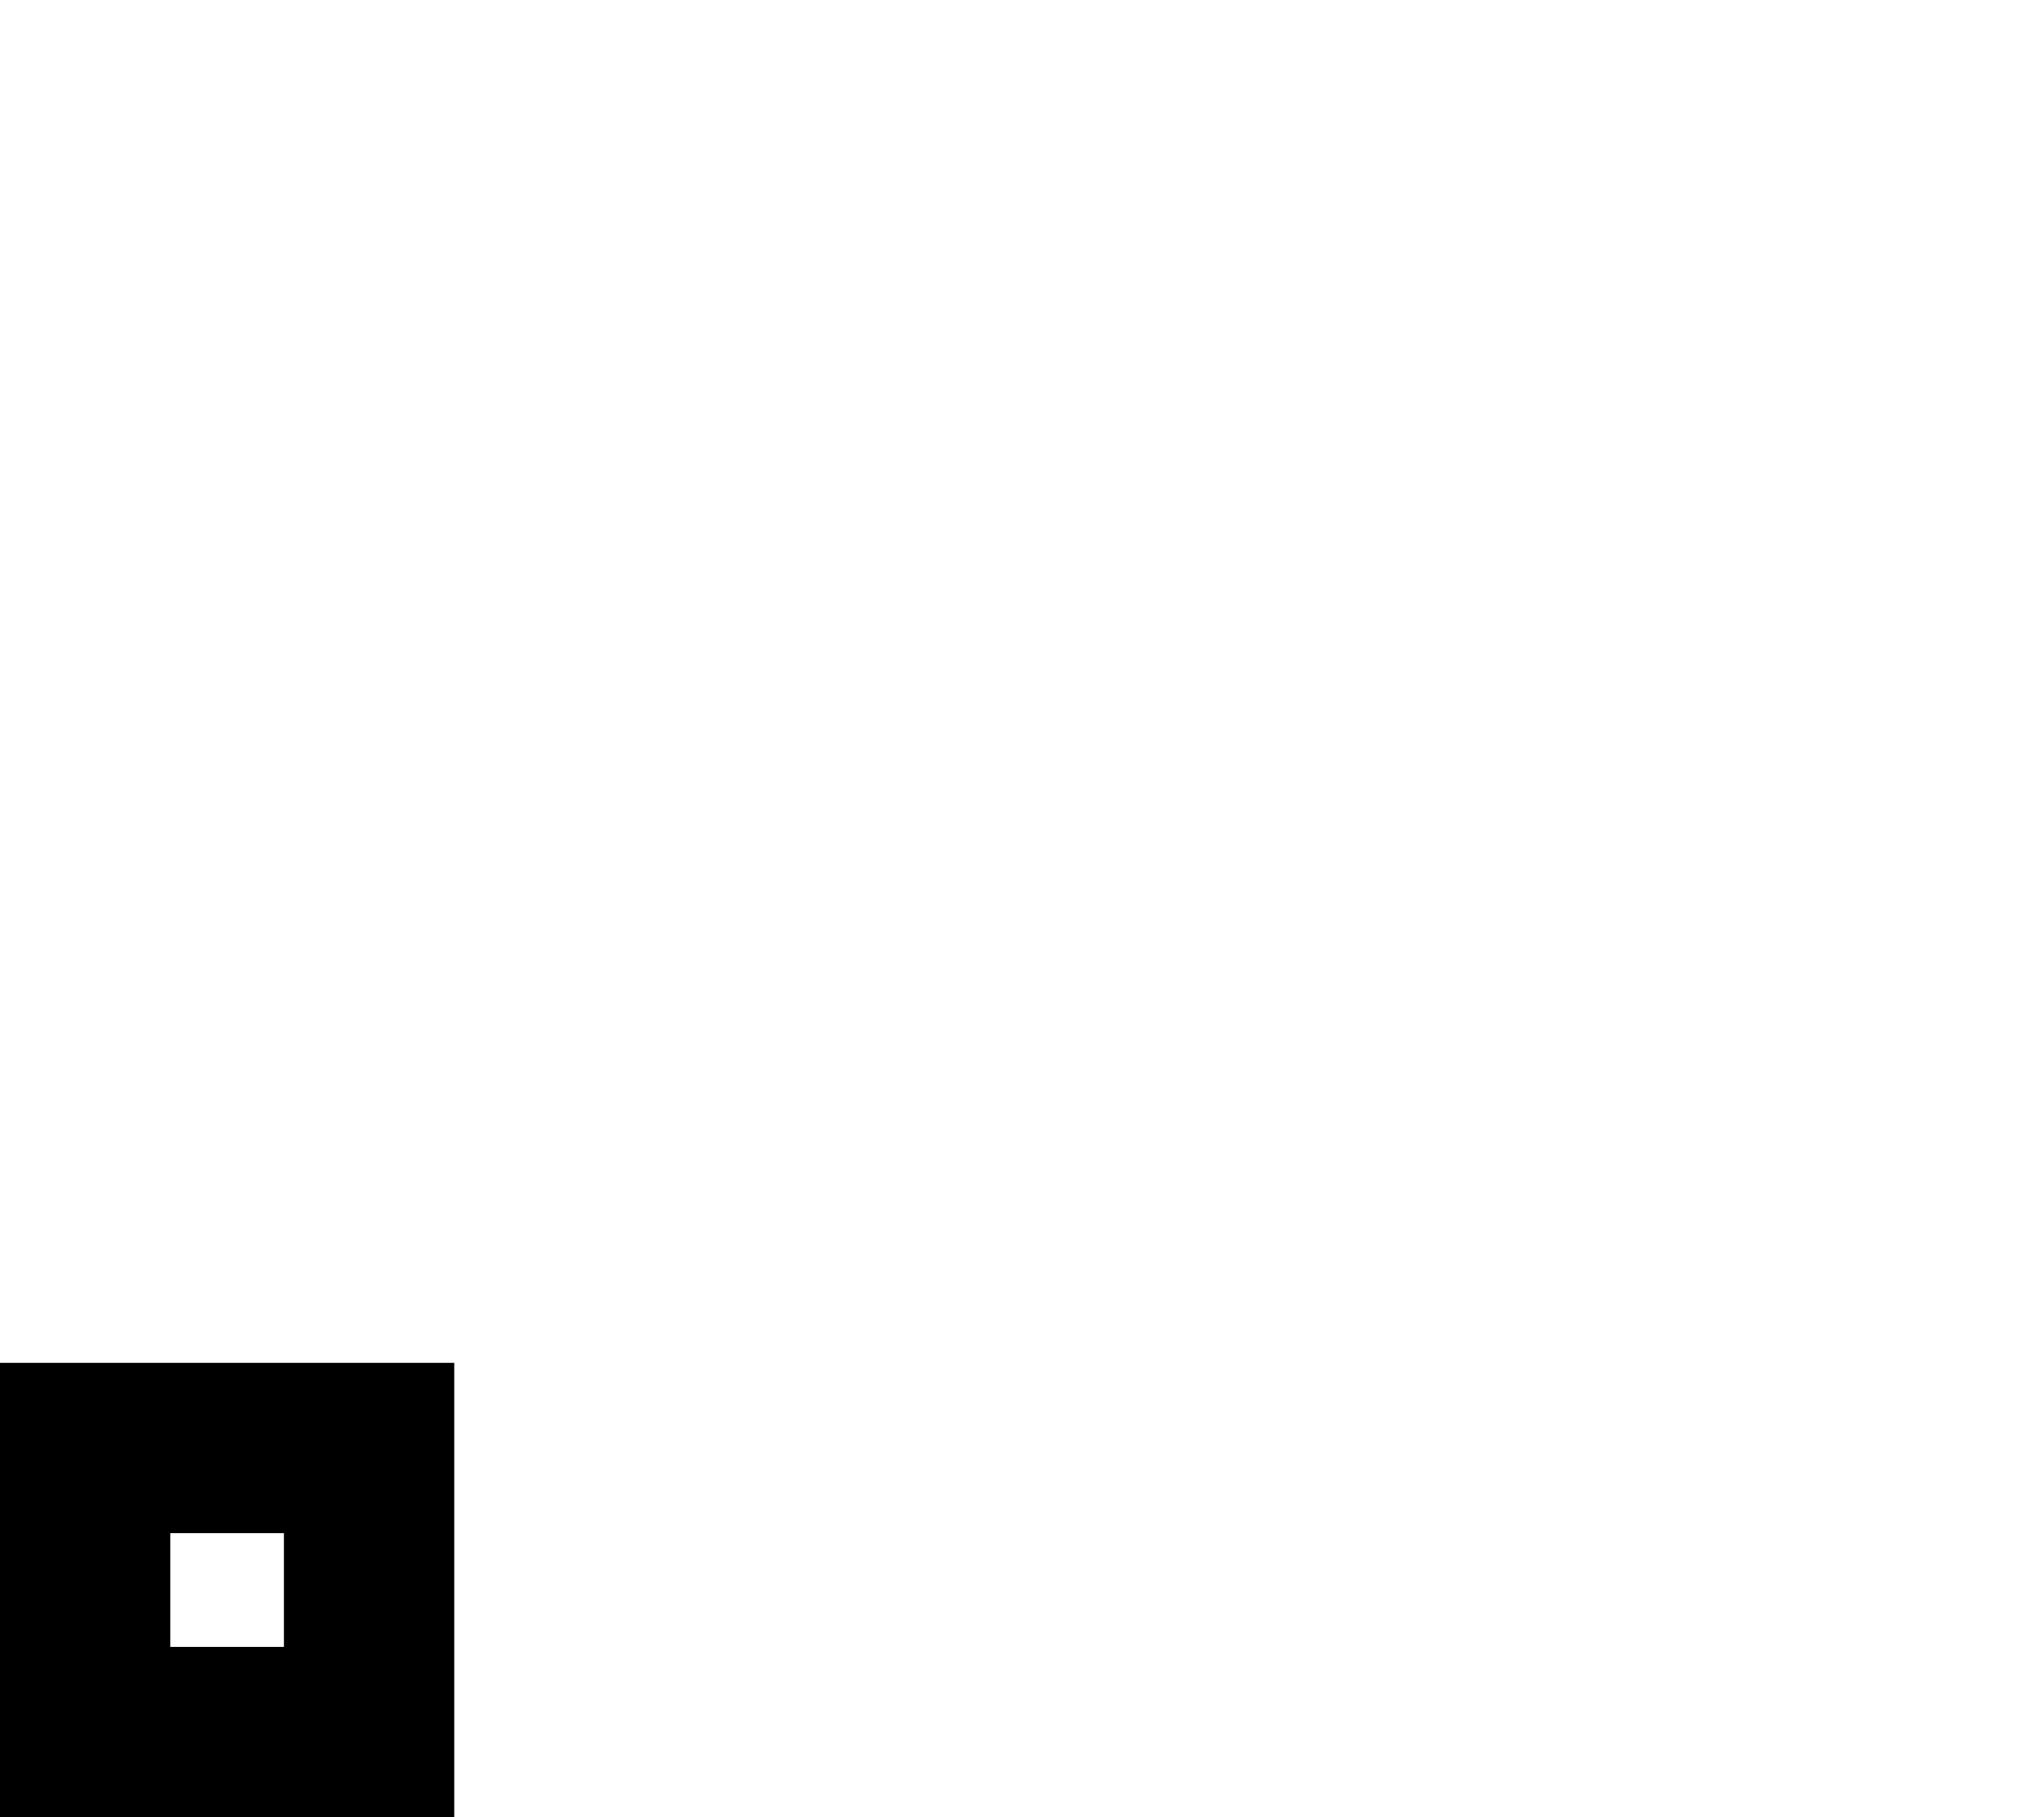 <svg xmlns="http://www.w3.org/2000/svg" viewBox="0 0 576 512"><!--! Font Awesome Pro 6.3.0 by @fontawesome - https://fontawesome.com License - https://fontawesome.com/license (Commercial License) Copyright 2023 Fonticons, Inc. --><path d="M80 432v32H48V432H80zM48 384H0v48 32 48H48 80h48V464 432 384H80 48z"/></svg>